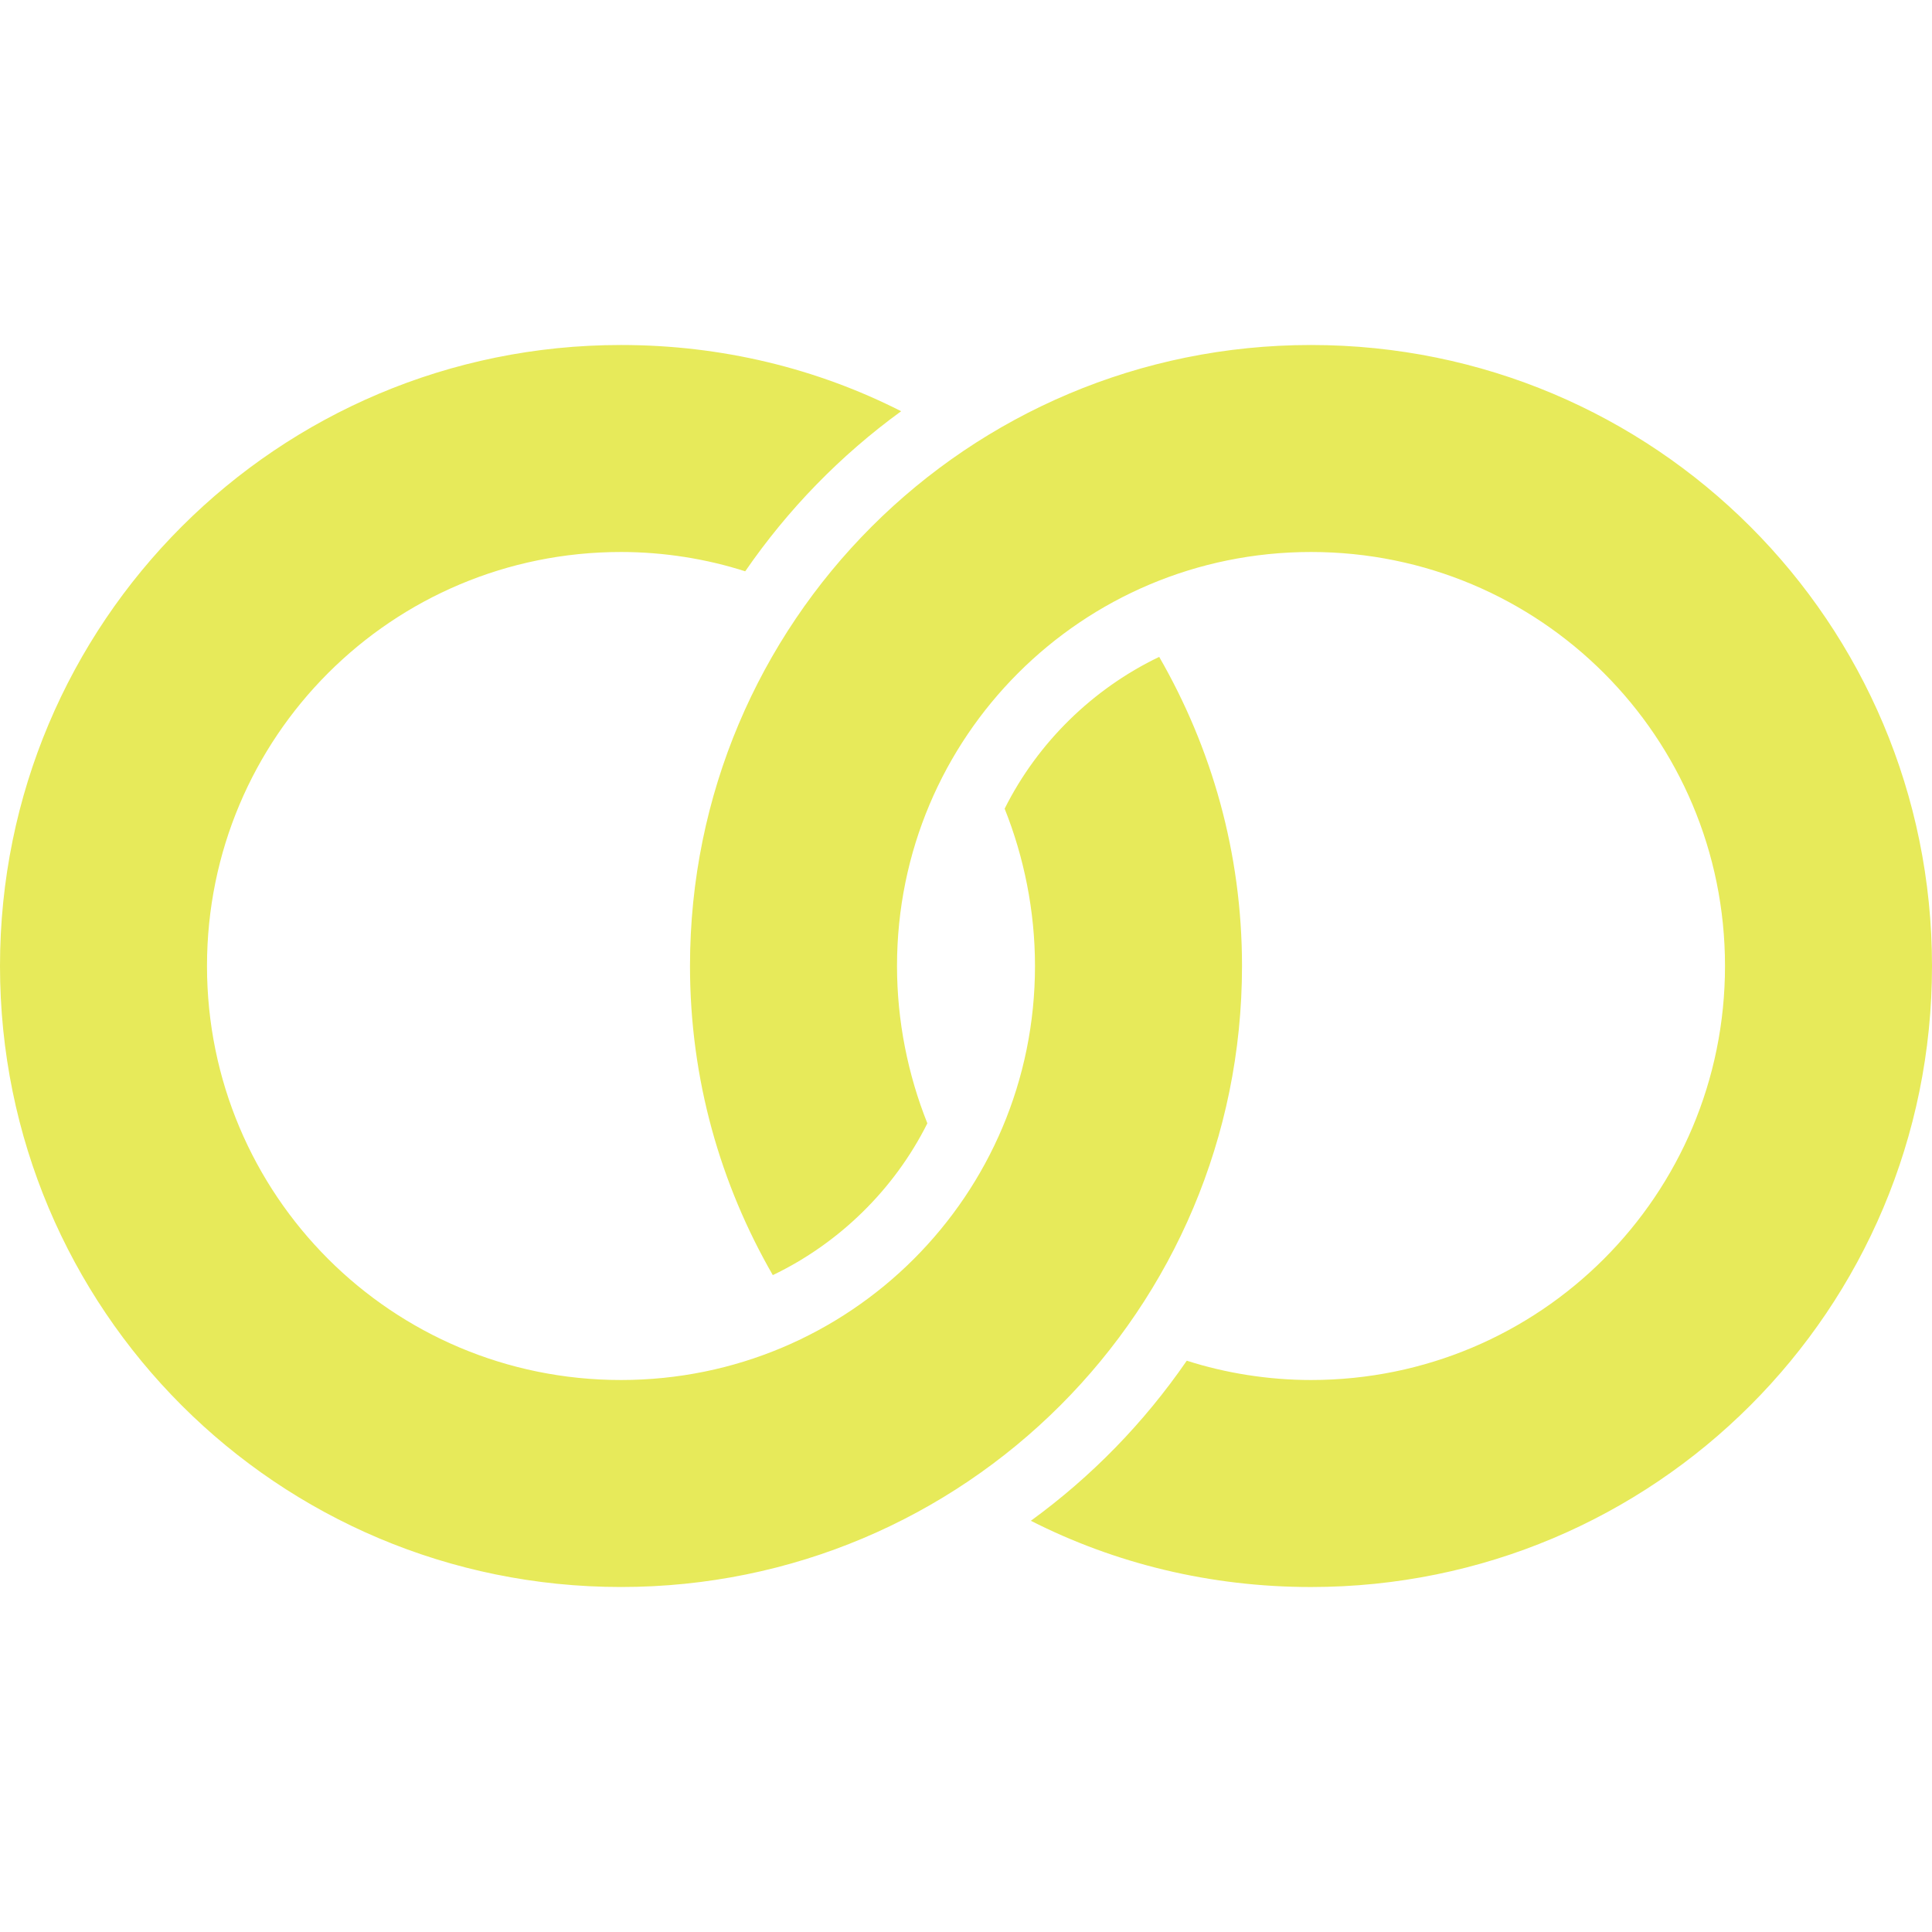 <?xml version="1.0" encoding="UTF-8" standalone="no"?>
<svg
   xmlns:dc="http://purl.org/dc/elements/1.1/"
   xmlns:cc="http://creativecommons.org/ns#"
   xmlns:rdf="http://www.w3.org/1999/02/22-rdf-syntax-ns#"
   xmlns:svg="http://www.w3.org/2000/svg"
   xmlns="http://www.w3.org/2000/svg"
   xmlns:sodipodi="http://sodipodi.sourceforge.net/DTD/sodipodi-0.dtd"
   xmlns:inkscape="http://www.inkscape.org/namespaces/inkscape"
   height="100px"
   width="100px"
   fill="#000000"
   version="1.1"
   x="0px"
   y="0px"
   viewBox="0 0 100 100"
   enable-background="new 0 0 100 100"
   xml:space="preserve"
   id="svg3791"
   sodipodi:docname="noun_rings_120463-yellow.svg"
   inkscape:version="0.92.4 (5da689c313, 2019-01-14)"><defs
     id="defs3795" /><sodipodi:namedview
     pagecolor="#ffffff"
     bordercolor="#666666"
     borderopacity="1"
     objecttolerance="10"
     gridtolerance="10"
     guidetolerance="10"
     inkscape:pageopacity="0"
     inkscape:pageshadow="2"
     inkscape:window-width="1866"
     inkscape:window-height="1016"
     id="namedview3793"
     showgrid="false"
     inkscape:zoom="2.36"
     inkscape:cx="49.576271"
     inkscape:cy="50"
     inkscape:window-x="54"
     inkscape:window-y="27"
     inkscape:window-maximized="1"
     inkscape:current-layer="svg3791" /><path
     d="M32.143,17.857C14.357,17.857,0,32.214,0,50s14.357,32.143,32.143,32.143S64.286,67.786,64.286,50  c0-5.857-1.571-11.286-4.286-16c-3.429,1.643-6.286,4.429-8,7.857c1,2.5,1.571,5.286,1.571,8.143  c0,11.857-9.571,21.429-21.429,21.429S10.714,61.857,10.714,50s9.571-21.429,21.429-21.429c2.214,0,4.429,0.357,6.429,1  c2.214-3.214,4.929-6,8.071-8.286C42.286,19.071,37.357,17.857,32.143,17.857z M67.857,17.857  c-17.786,0-32.143,14.357-32.143,32.143c0,5.857,1.571,11.286,4.286,16c3.429-1.643,6.286-4.429,8-7.857  c-1-2.5-1.571-5.286-1.571-8.143c0-11.857,9.571-21.429,21.429-21.429S89.286,38.143,89.286,50s-9.571,21.429-21.429,21.429  c-2.214,0-4.429-0.357-6.429-1c-2.214,3.214-4.929,6-8.071,8.286c4.357,2.214,9.286,3.429,14.5,3.429  C85.643,82.143,100,67.786,100,50S85.643,17.857,67.857,17.857z"
     id="path3789"
     style="fill:#e7ea5a;fill-opacity:1" /></svg>